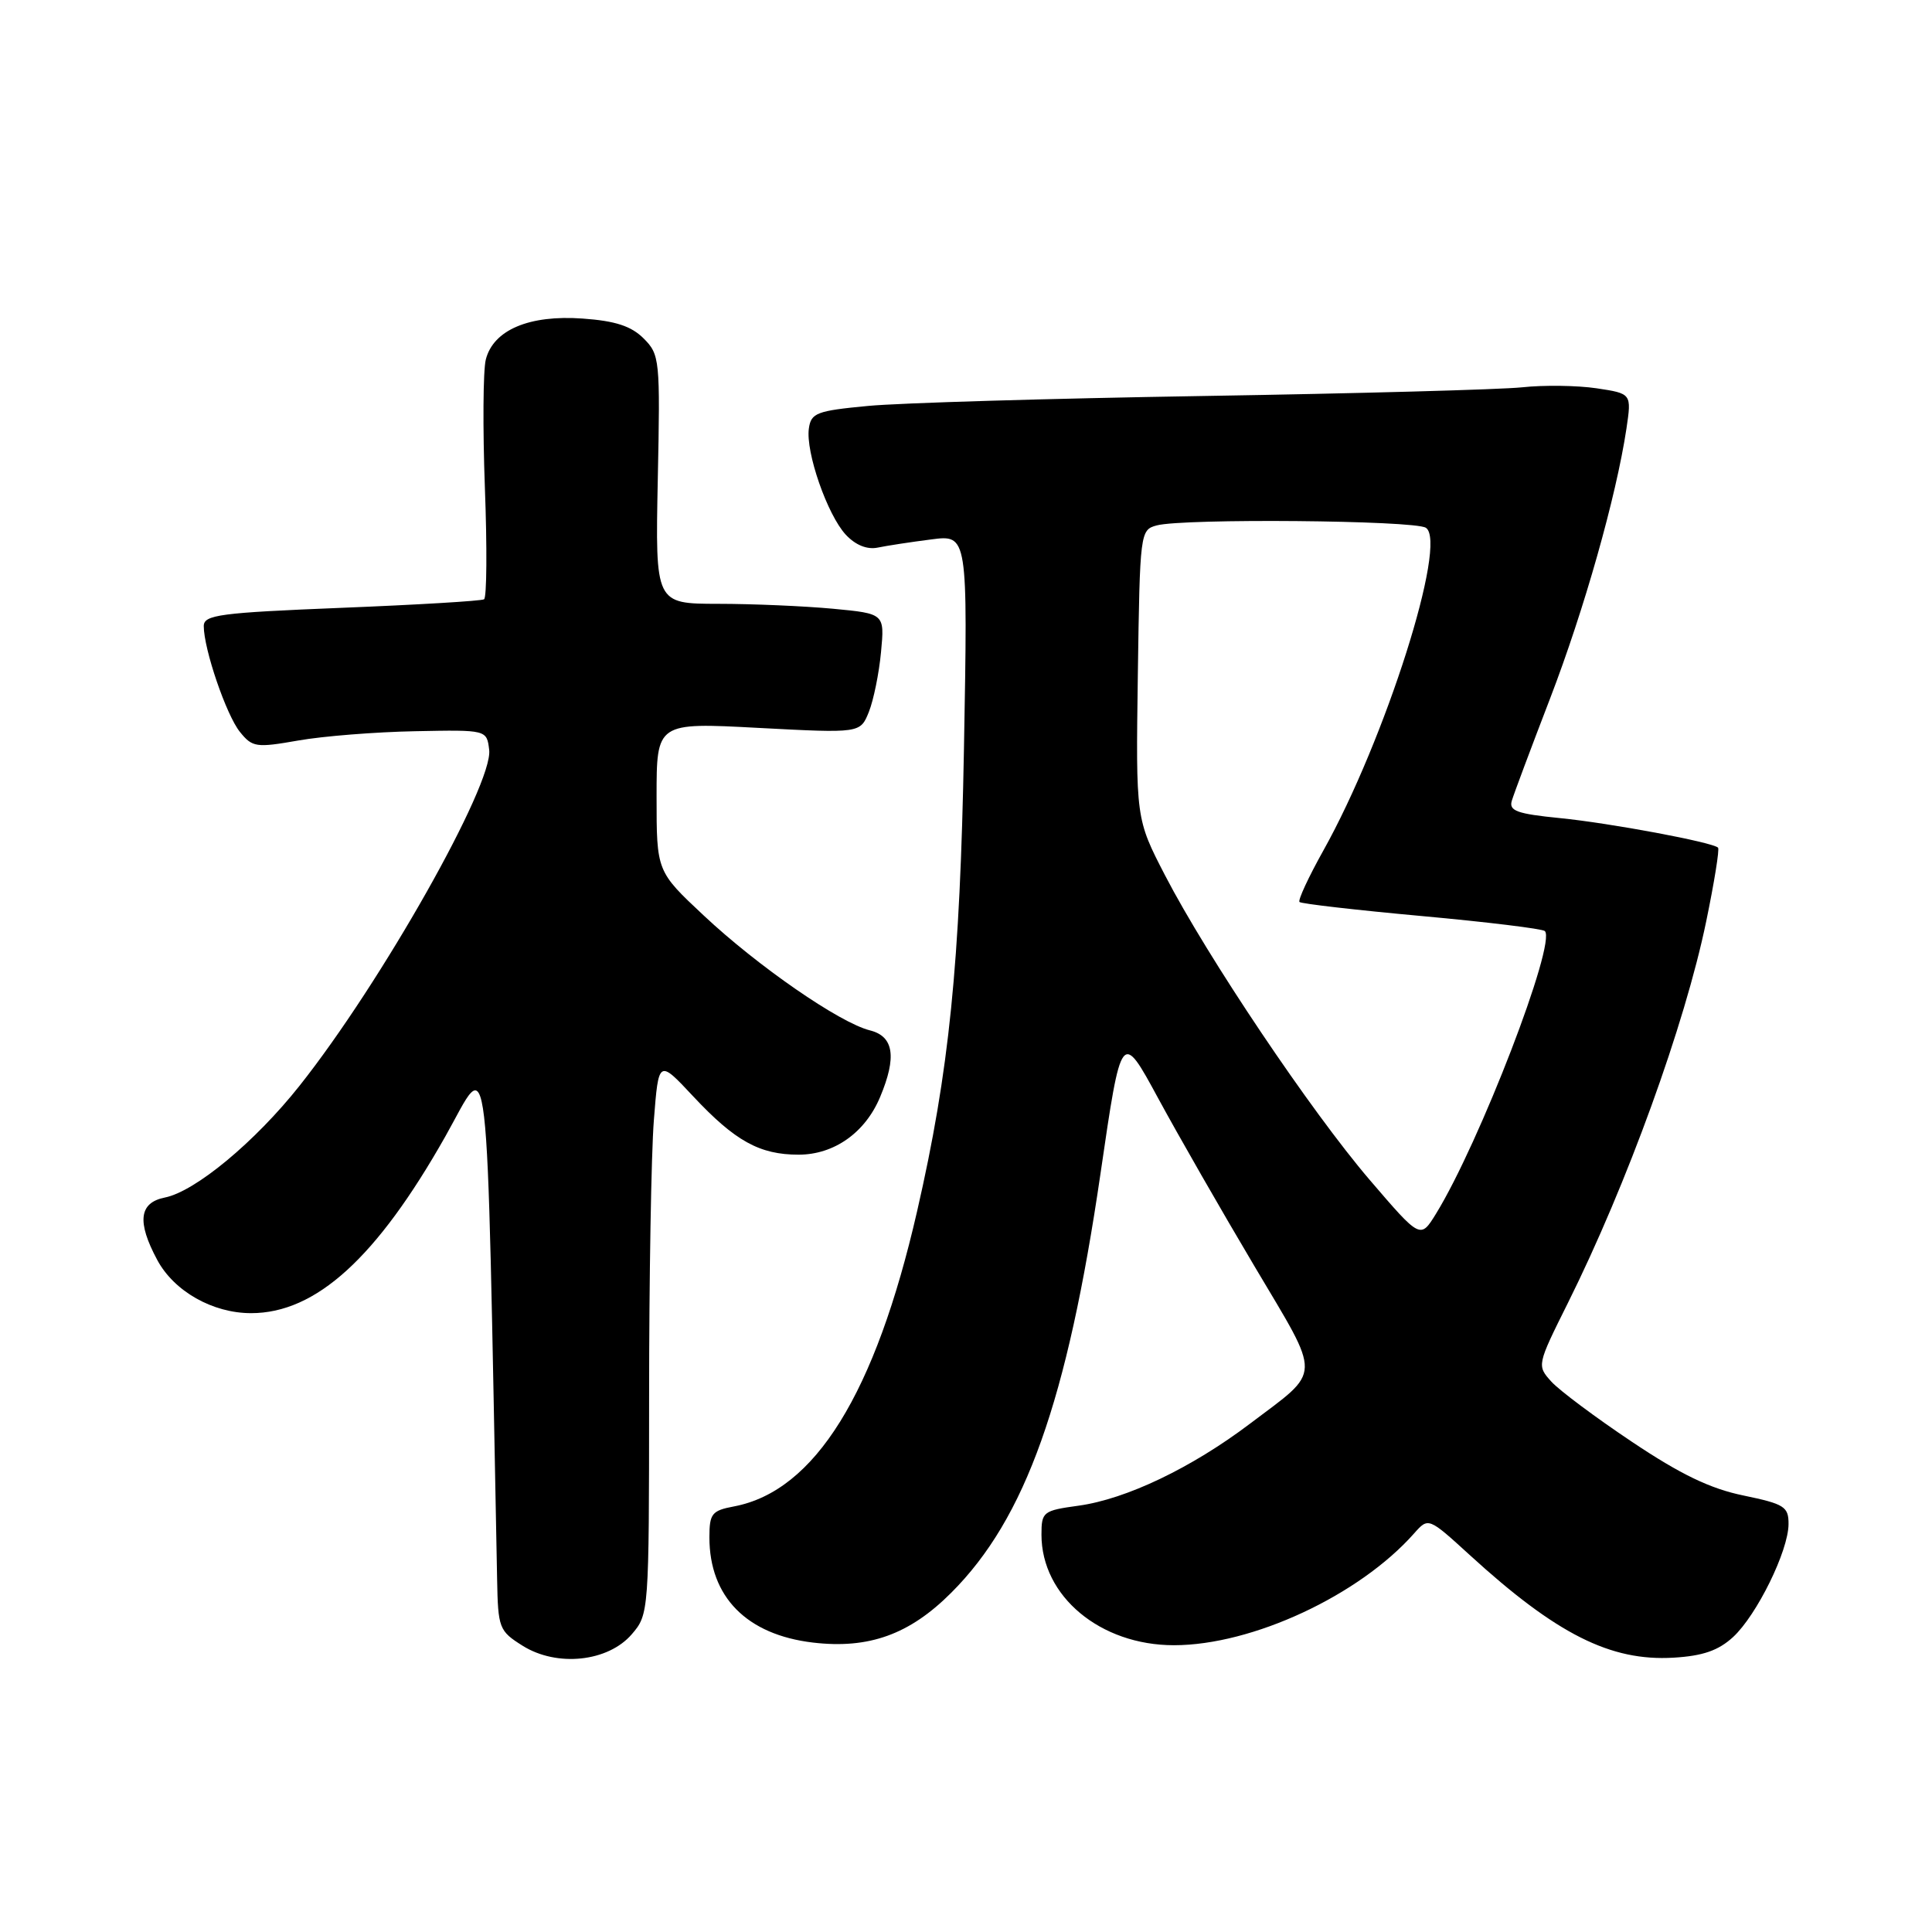 <?xml version="1.0" encoding="UTF-8" standalone="no"?>
<!DOCTYPE svg PUBLIC "-//W3C//DTD SVG 1.1//EN" "http://www.w3.org/Graphics/SVG/1.1/DTD/svg11.dtd" >
<svg xmlns="http://www.w3.org/2000/svg" xmlns:xlink="http://www.w3.org/1999/xlink" version="1.1" viewBox="0 0 256 256">
 <g >
 <path fill="currentColor"
d=" M 83.72 216.54 C 85.98 213.91 86.00 213.63 86.01 185.19 C 86.01 169.41 86.29 152.87 86.64 148.44 C 87.27 140.37 87.27 140.37 91.85 145.27 C 97.40 151.20 100.65 153.00 105.82 153.00 C 110.52 153.00 114.65 150.08 116.62 145.36 C 118.85 140.04 118.43 137.32 115.27 136.53 C 111.26 135.53 100.41 128.03 93.25 121.31 C 87.00 115.46 87.00 115.46 87.00 105.59 C 87.00 95.73 87.00 95.73 100.49 96.45 C 113.99 97.16 113.99 97.16 115.13 94.33 C 115.75 92.77 116.48 89.21 116.74 86.40 C 117.22 81.31 117.22 81.31 110.36 80.66 C 106.59 80.31 99.75 80.01 95.16 80.01 C 86.83 80.00 86.83 80.00 87.16 63.53 C 87.49 47.64 87.42 46.98 85.29 44.85 C 83.65 43.21 81.55 42.52 77.20 42.21 C 70.12 41.70 65.36 43.72 64.37 47.65 C 64.01 49.09 63.96 56.73 64.25 64.64 C 64.55 72.54 64.50 79.19 64.14 79.41 C 63.79 79.63 55.28 80.14 45.25 80.54 C 29.11 81.19 27.00 81.47 27.00 82.96 C 27.00 86.01 29.99 94.76 31.79 96.98 C 33.44 99.03 33.94 99.10 39.53 98.12 C 42.81 97.54 49.77 96.99 55.00 96.89 C 64.50 96.70 64.50 96.70 64.82 99.37 C 65.36 103.94 50.53 130.21 39.69 143.87 C 33.79 151.31 25.87 157.88 21.84 158.68 C 18.43 159.36 18.12 161.89 20.83 166.94 C 23.06 171.10 28.17 174.00 33.27 174.00 C 41.86 174.00 49.91 166.68 59.00 150.60 C 65.02 139.95 64.41 134.76 65.87 209.26 C 65.99 215.75 66.13 216.11 69.25 218.07 C 73.79 220.92 80.57 220.21 83.72 216.54 Z  M 229.64 216.92 C 232.79 214.01 236.98 205.49 236.99 201.95 C 237.00 199.64 236.45 199.29 231.01 198.16 C 226.62 197.26 222.68 195.36 216.26 191.06 C 211.44 187.84 206.62 184.24 205.56 183.07 C 203.64 180.94 203.65 180.89 207.75 172.66 C 215.58 156.93 223.26 135.75 226.08 122.09 C 227.15 116.92 227.86 112.52 227.65 112.32 C 226.93 111.60 213.35 109.06 206.67 108.40 C 201.03 107.84 199.92 107.44 200.32 106.11 C 200.58 105.23 202.86 99.14 205.38 92.59 C 209.91 80.81 214.15 65.82 215.51 56.81 C 216.20 52.15 216.20 52.15 211.55 51.45 C 208.98 51.07 204.55 51.01 201.69 51.32 C 198.84 51.62 179.85 52.14 159.50 52.47 C 139.15 52.80 119.12 53.39 115.00 53.79 C 108.21 54.43 107.47 54.72 107.18 56.77 C 106.73 59.90 109.63 68.22 112.07 70.85 C 113.36 72.23 114.89 72.85 116.30 72.56 C 117.51 72.31 120.69 71.82 123.37 71.48 C 128.24 70.84 128.24 70.84 127.73 99.17 C 127.21 127.79 125.77 141.97 121.52 160.50 C 115.98 184.68 107.97 197.58 97.25 199.61 C 94.32 200.16 94.00 200.57 94.00 203.71 C 94.00 211.60 98.94 216.61 107.73 217.65 C 115.12 218.52 120.52 216.58 126.04 211.05 C 135.89 201.21 141.41 185.69 145.82 155.52 C 148.59 136.54 148.59 136.54 153.46 145.52 C 156.14 150.46 161.89 160.49 166.24 167.81 C 175.19 182.89 175.24 181.38 165.61 188.66 C 157.87 194.51 149.23 198.64 142.92 199.51 C 138.20 200.16 138.00 200.32 138.00 203.36 C 138.00 211.51 145.79 218.00 155.55 218.00 C 165.94 218.00 180.11 211.40 187.38 203.18 C 189.27 201.05 189.27 201.05 194.75 206.05 C 206.23 216.54 213.40 220.15 221.76 219.65 C 225.64 219.42 227.70 218.70 229.64 216.92 Z  M 181.49 156.34 C 173.72 147.26 160.01 126.86 154.38 116.00 C 150.50 108.50 150.50 108.50 150.77 89.36 C 151.04 70.52 151.08 70.21 153.27 69.62 C 156.82 68.67 187.35 68.94 188.93 69.93 C 191.89 71.81 183.56 98.02 175.34 112.72 C 173.38 116.23 171.96 119.29 172.19 119.52 C 172.42 119.75 179.71 120.59 188.38 121.38 C 197.05 122.17 204.40 123.07 204.70 123.37 C 206.26 124.93 196.05 151.45 190.27 160.84 C 188.21 164.18 188.21 164.18 181.49 156.34 Z "/>
</g>
</svg>